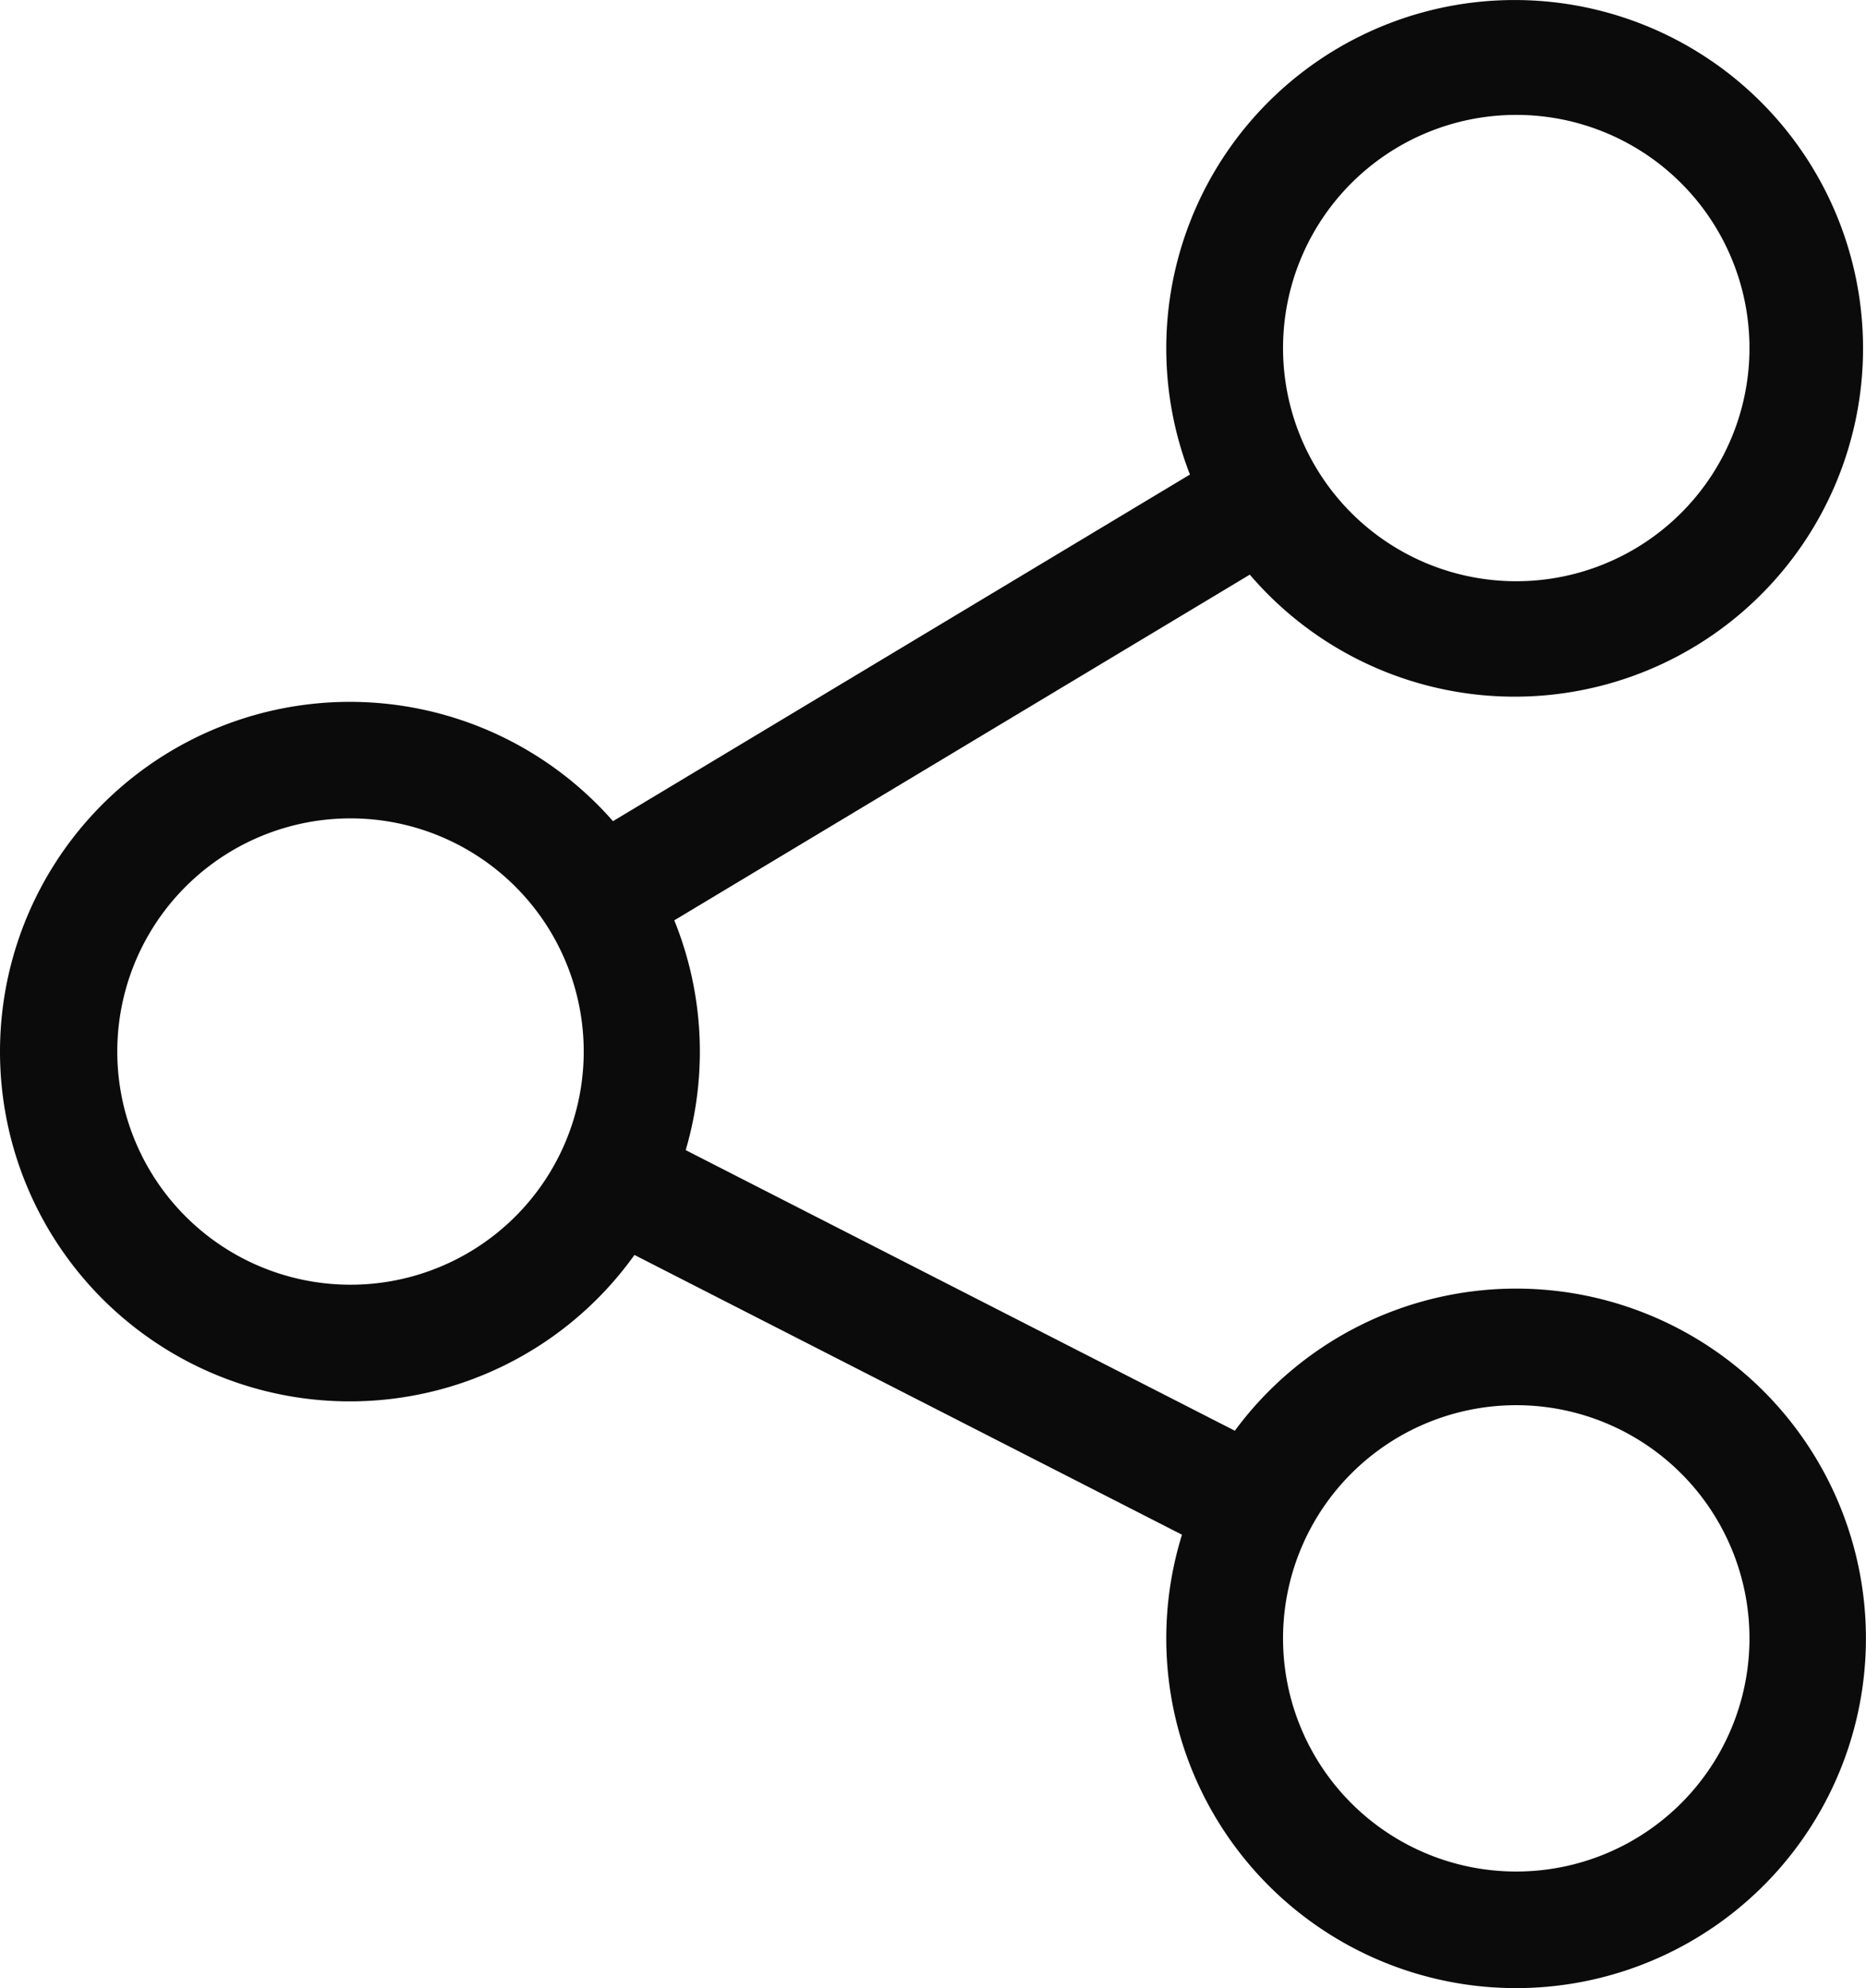 <svg xmlns="http://www.w3.org/2000/svg" width="22.067" height="23.517" viewBox="0 0 22.067 23.517">
  <path id="Path_249" data-name="Path 249" d="M33.928,15.262A4.134,4.134,0,0,0,30.6,16.943l-6.494-3.319a4.137,4.137,0,0,0-.135-2.718l6.806-4.089a4.12,4.12,0,1,0-.708-1.184l-6.823,4.1a4.137,4.137,0,1,0,.254,5.131l6.475,3.309a4.137,4.137,0,1,0,3.952-2.911Zm0-13.883A2.758,2.758,0,1,1,31.17,4.137a2.758,2.758,0,0,1,2.758-2.758ZM20.137,15.216A2.758,2.758,0,1,1,22.9,12.458a2.758,2.758,0,0,1-2.763,2.758Zm13.79,6.941A2.758,2.758,0,1,1,36.686,19.4a2.758,2.758,0,0,1-2.759,2.757Z" transform="translate(-15.997 -0.02)" fill="#0c0b0b"/>
</svg>
